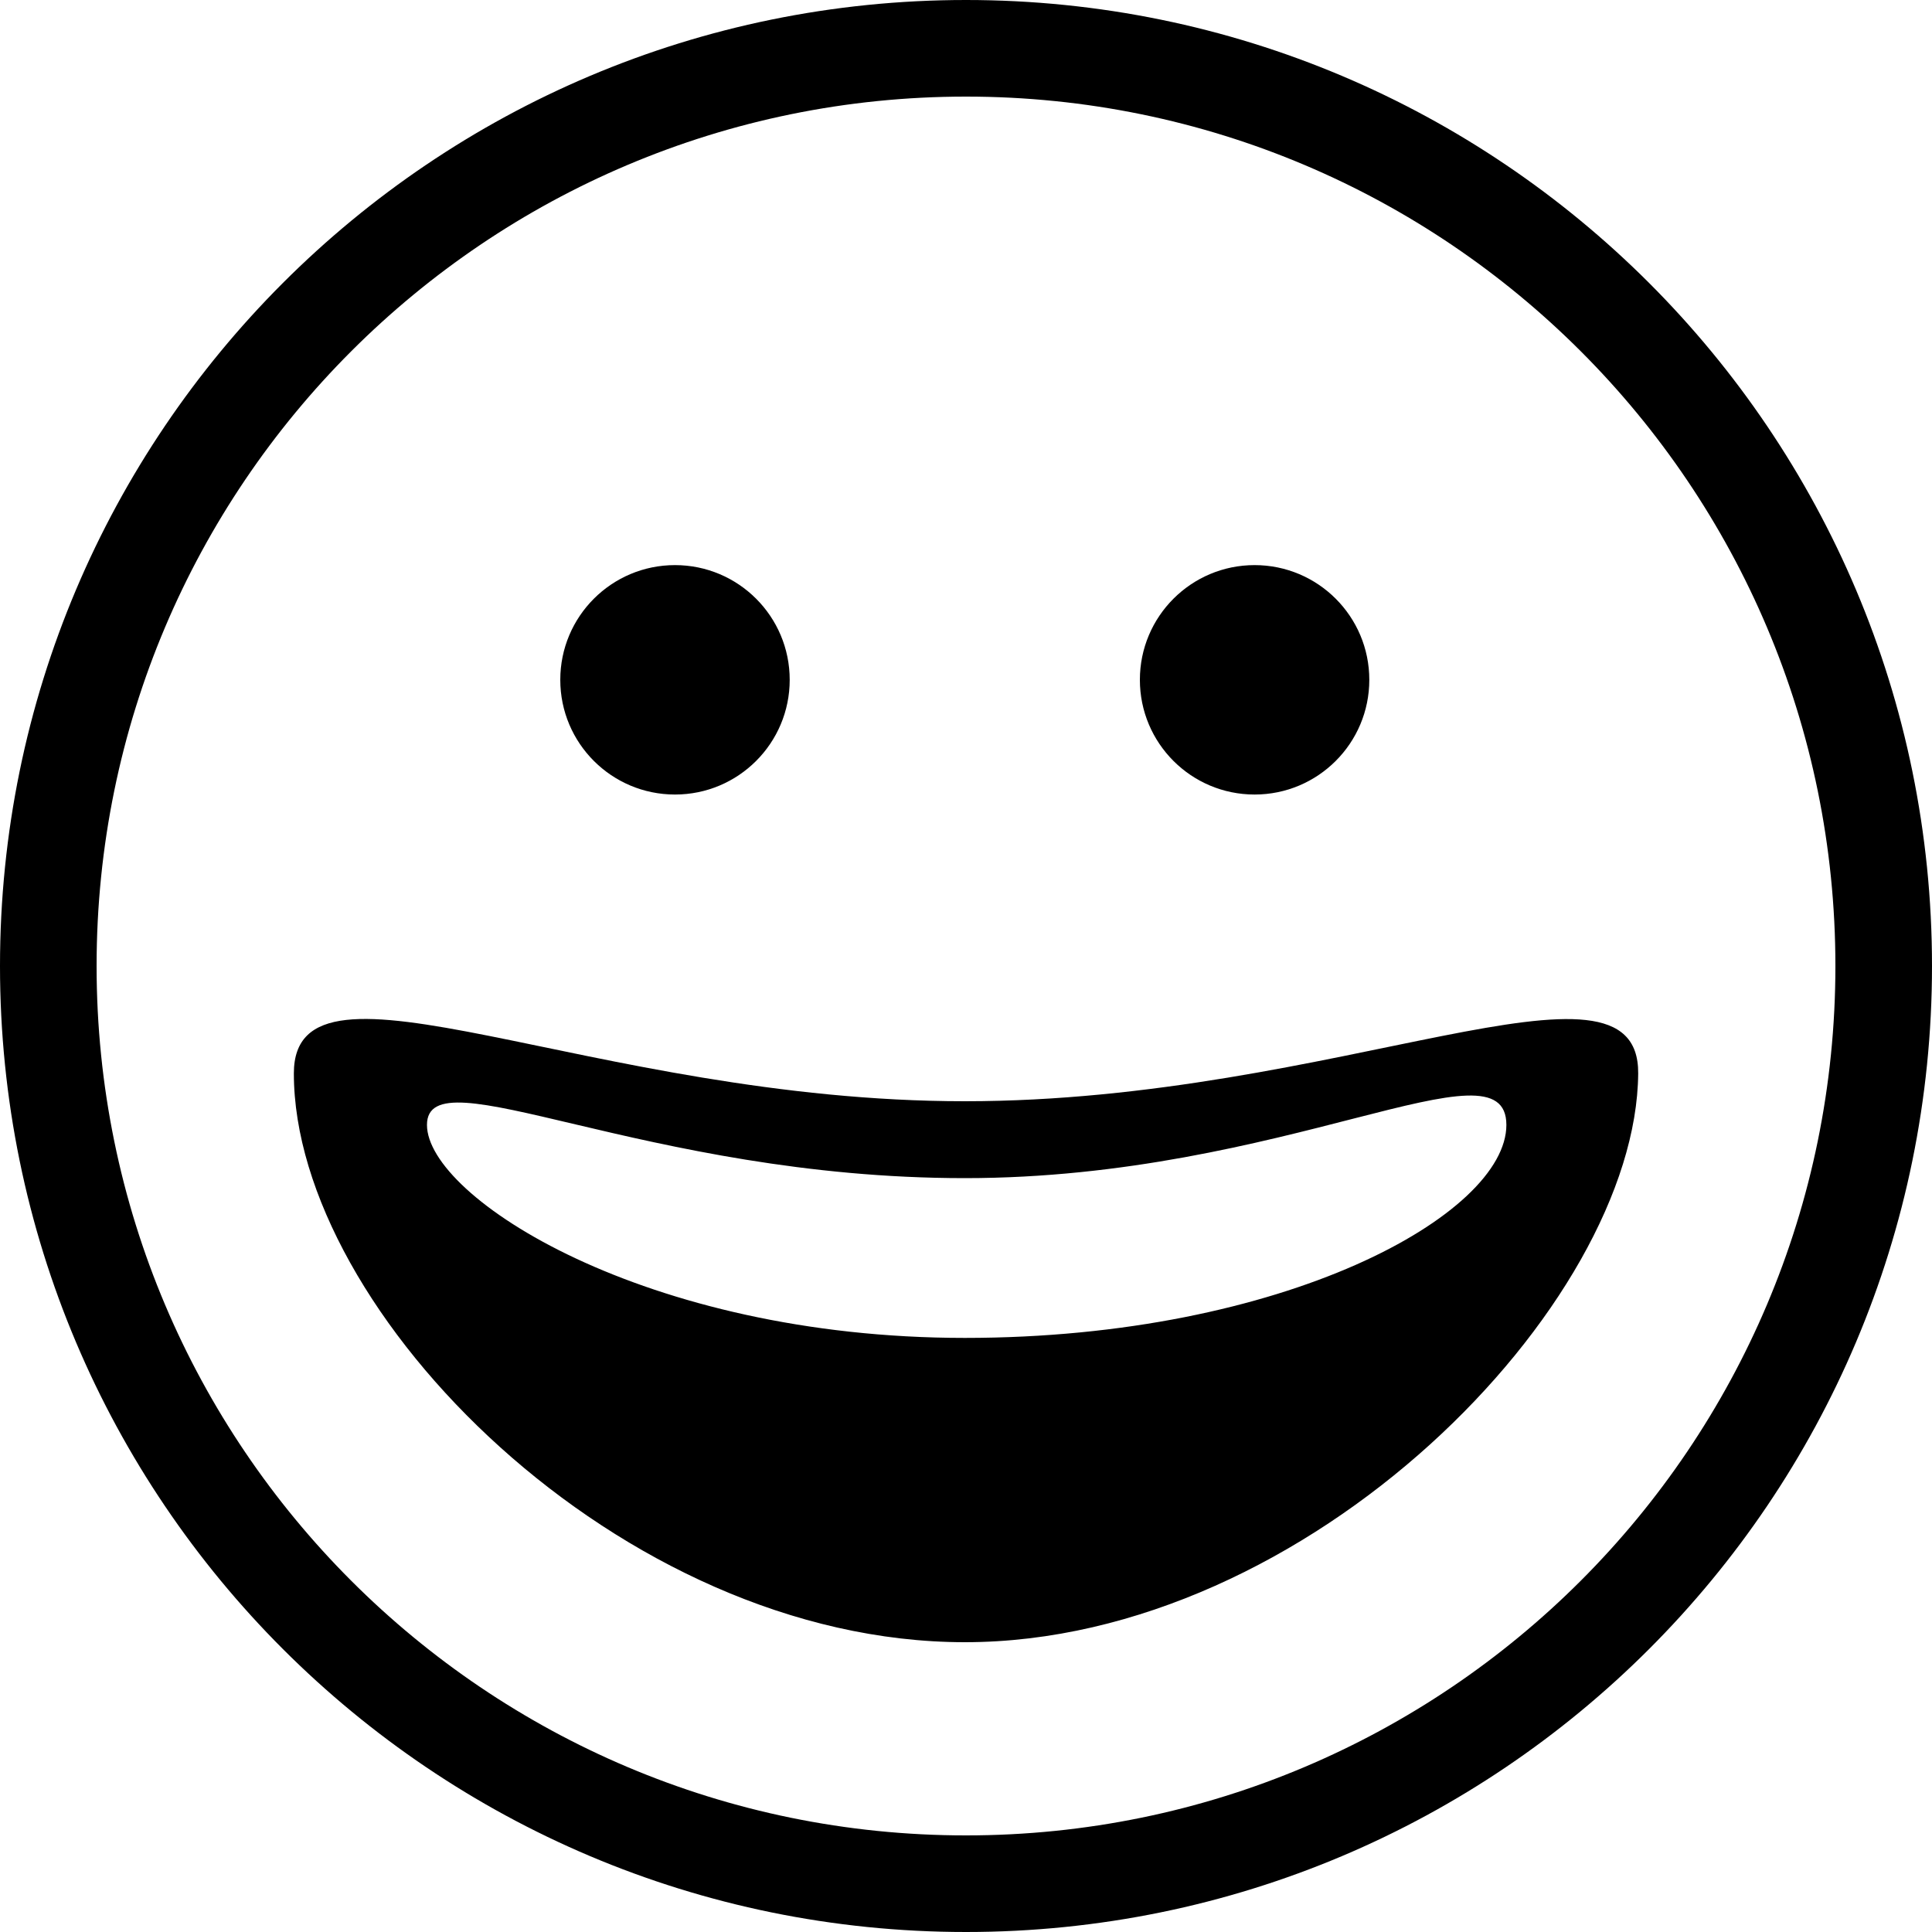 <svg width="40" height="40" viewBox="0 0 40 40" fill="none" xmlns="http://www.w3.org/2000/svg" xmlns:xlink="http://www.w3.org/1999/xlink">
<path d="M20,40C8.954,40 0,31.046 0,20C0,8.954 8.954,0 20,0C31.046,0 40,8.954 40,20C40,31.046 31.046,40 20,40ZM20,38C29.941,38 38,29.941 38,20C38,10.059 29.941,2 20,2C10.059,2 2,10.059 2,20C2,29.941 10.059,38 20,38ZM19.976,34C12.848,34 6.084,27.164 6.084,22.223C6.084,19.387 12.244,22.8 19.976,22.8C27.708,22.8 33.937,19.392 33.917,22.223C33.882,27.011 27.104,34 19.976,34ZM19.976,27.7C26.604,27.7 31.188,25.138 31.188,23.29C31.188,21.443 26.604,24.392 19.976,24.392C13.349,24.392 8.84,21.797 8.84,23.29C8.84,24.784 13.349,27.7 19.976,27.7ZM13.975,16.45C12.663,16.45 11.6,15.387 11.6,14.075C11.6,12.763 12.663,11.7 13.975,11.7C15.287,11.7 16.35,12.763 16.35,14.075C16.35,15.387 15.287,16.45 13.975,16.45ZM25.975,16.45C24.663,16.45 23.6,15.387 23.6,14.075C23.6,12.763 24.663,11.7 25.975,11.7C27.287,11.7 28.35,12.763 28.35,14.075C28.35,15.387 27.287,16.45 25.975,16.45Z" clip-rule="evenodd" fill-rule="evenodd" fill="#000000"/>
</svg>

